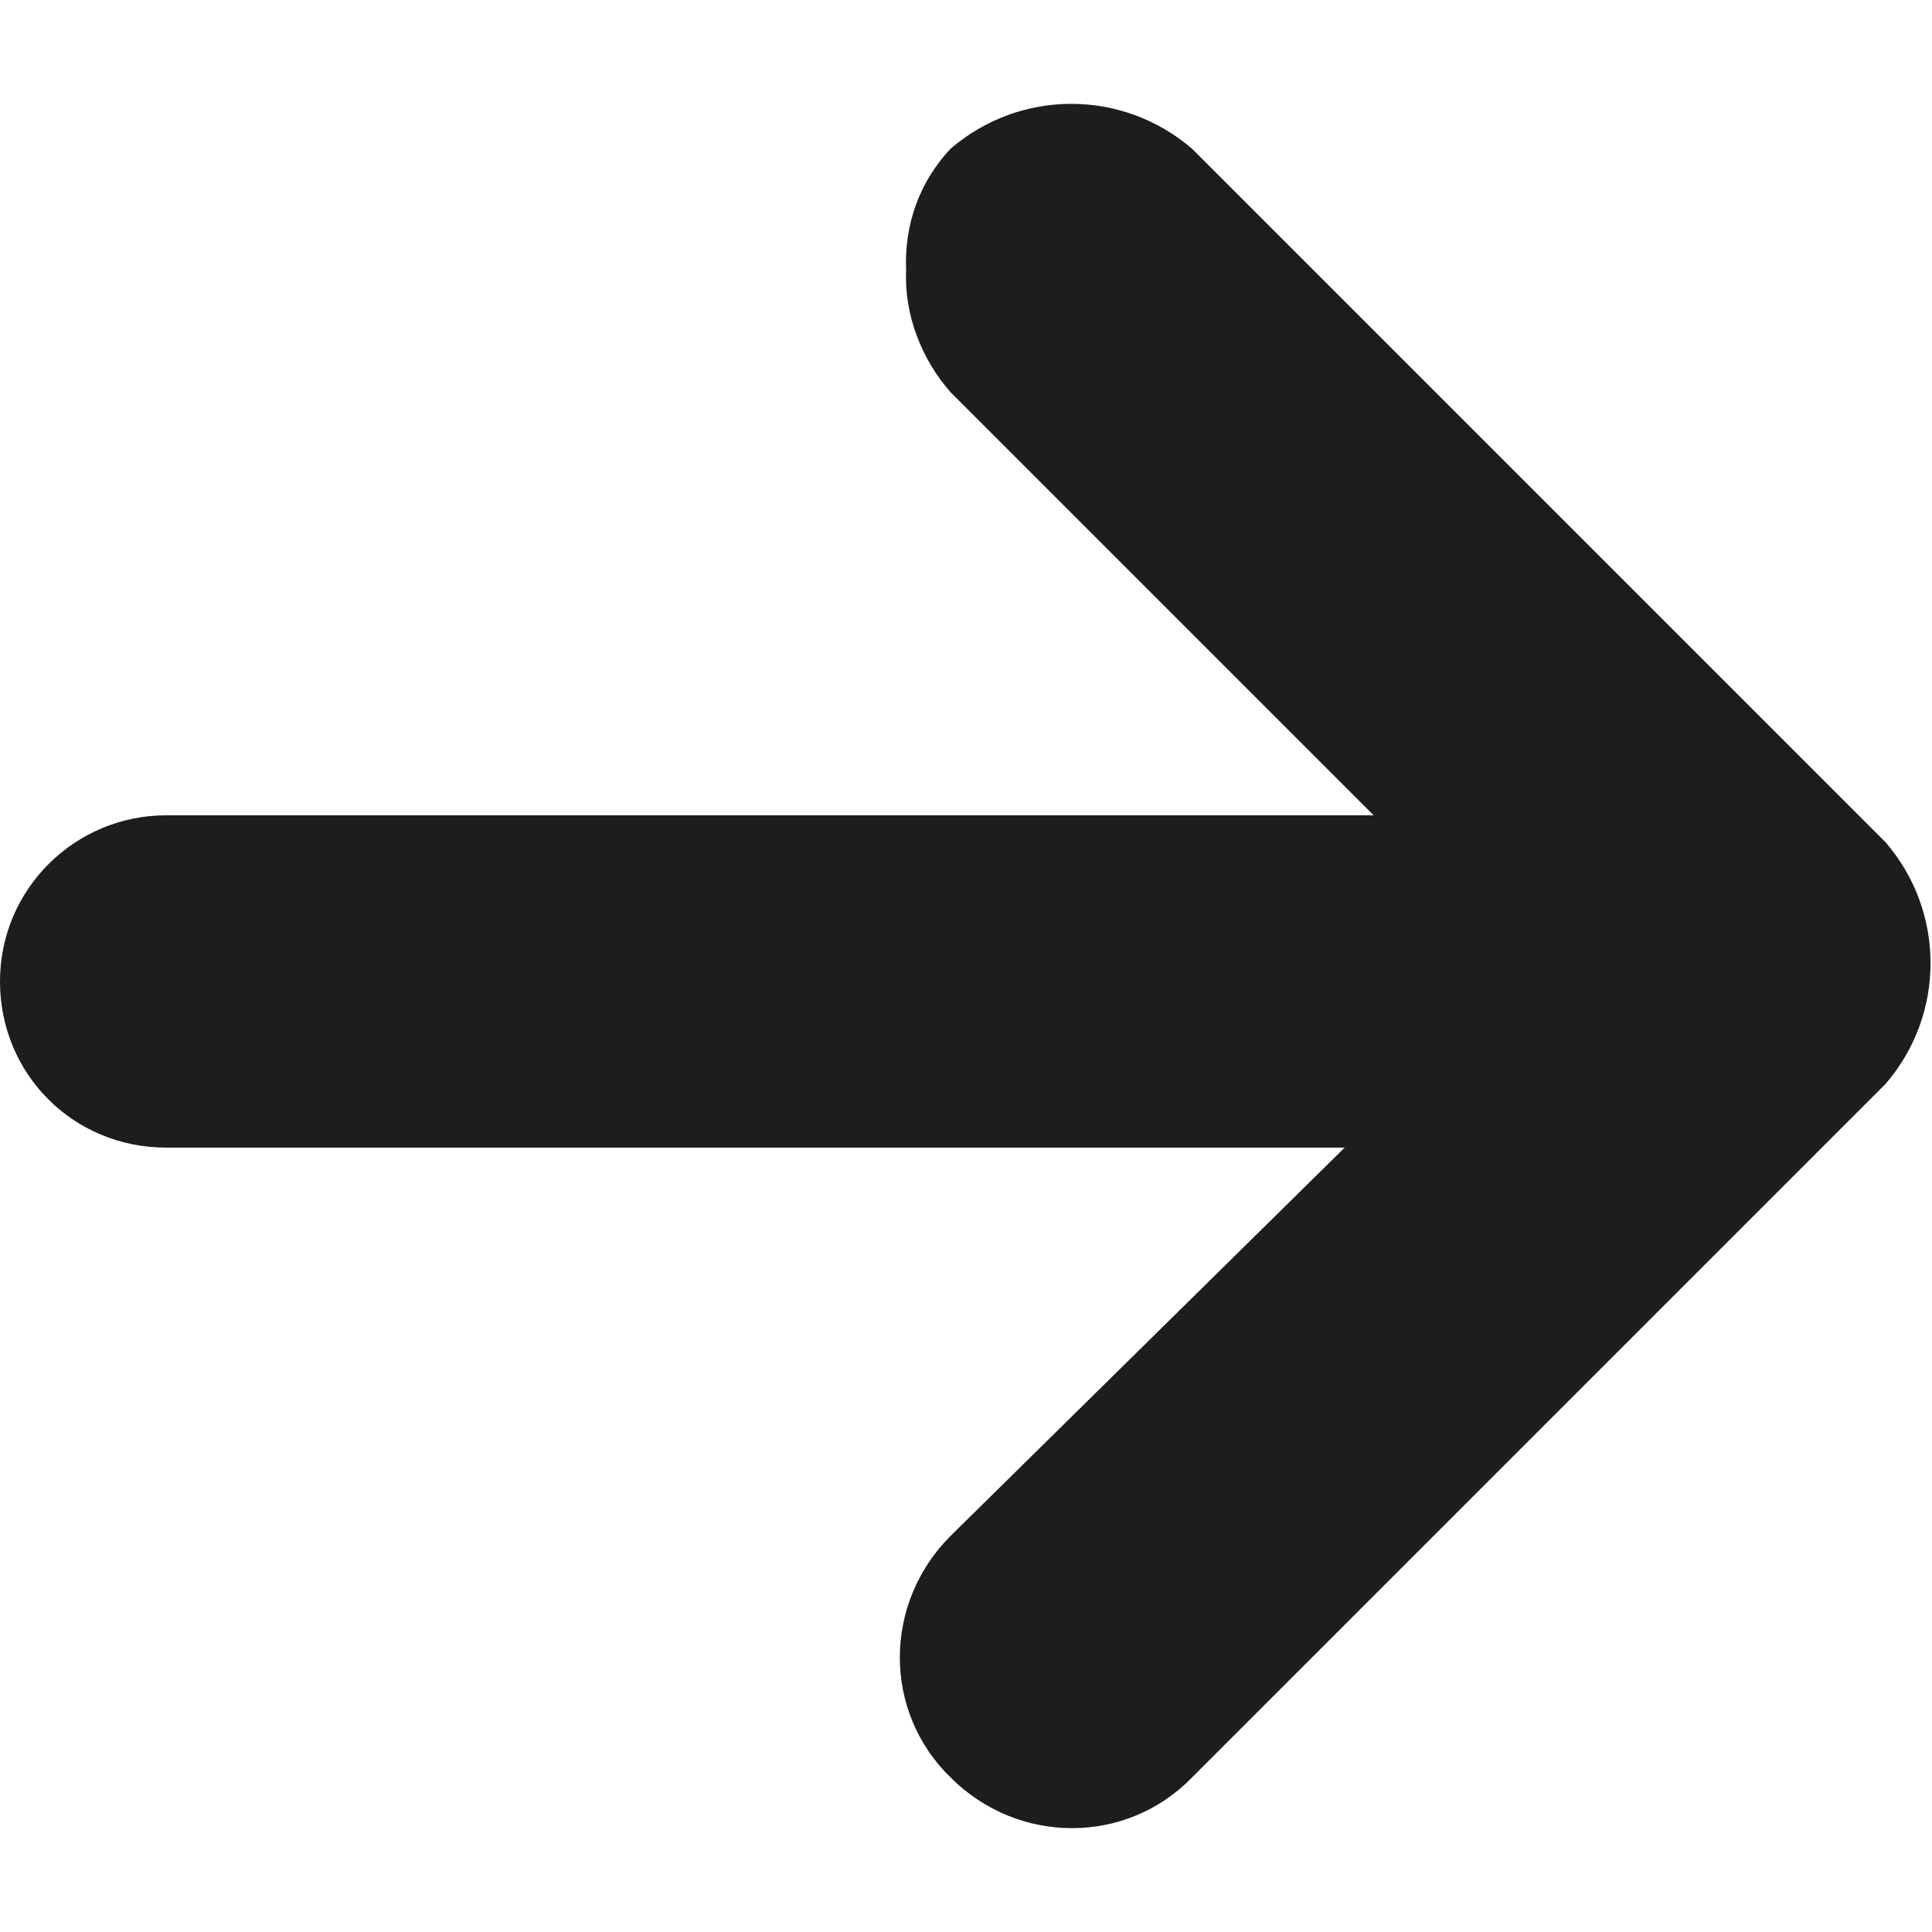 <?xml version="1.0" encoding="utf-8"?>
<!-- Generator: Adobe Illustrator 20.1.0, SVG Export Plug-In . SVG Version: 6.00 Build 0)  -->
<svg version="1.1" id="Layer_1" xmlns="http://www.w3.org/2000/svg" xmlns:xlink="http://www.w3.org/1999/xlink" x="0px" y="0px"
	 viewBox="0 0 100 100" style="enable-background:new 0 0 100 100;" xml:space="preserve">
<style type="text/css">
	.st0{fill:#1D1D1B;}
</style>
<path id="Path_32" class="st0" d="M61.7,7.7c-3.6-3.1-8.9-3.1-12.5,0c-1.6,1.7-2.4,3.9-2.3,6.3c-0.1,2.3,0.8,4.6,2.3,6.3l21.9,21.9
	H8.6c-4.7,0-8.6,3.8-8.6,8.6s3.8,8.6,8.6,8.6h61L49.2,79.5c-3.5,3.5-3.5,9.1,0,12.5c3.5,3.5,9.1,3.5,12.5,0l35.9-35.9
	c3.1-3.6,3.1-8.9,0-12.5L61.7,7.7z"/>
</svg>
